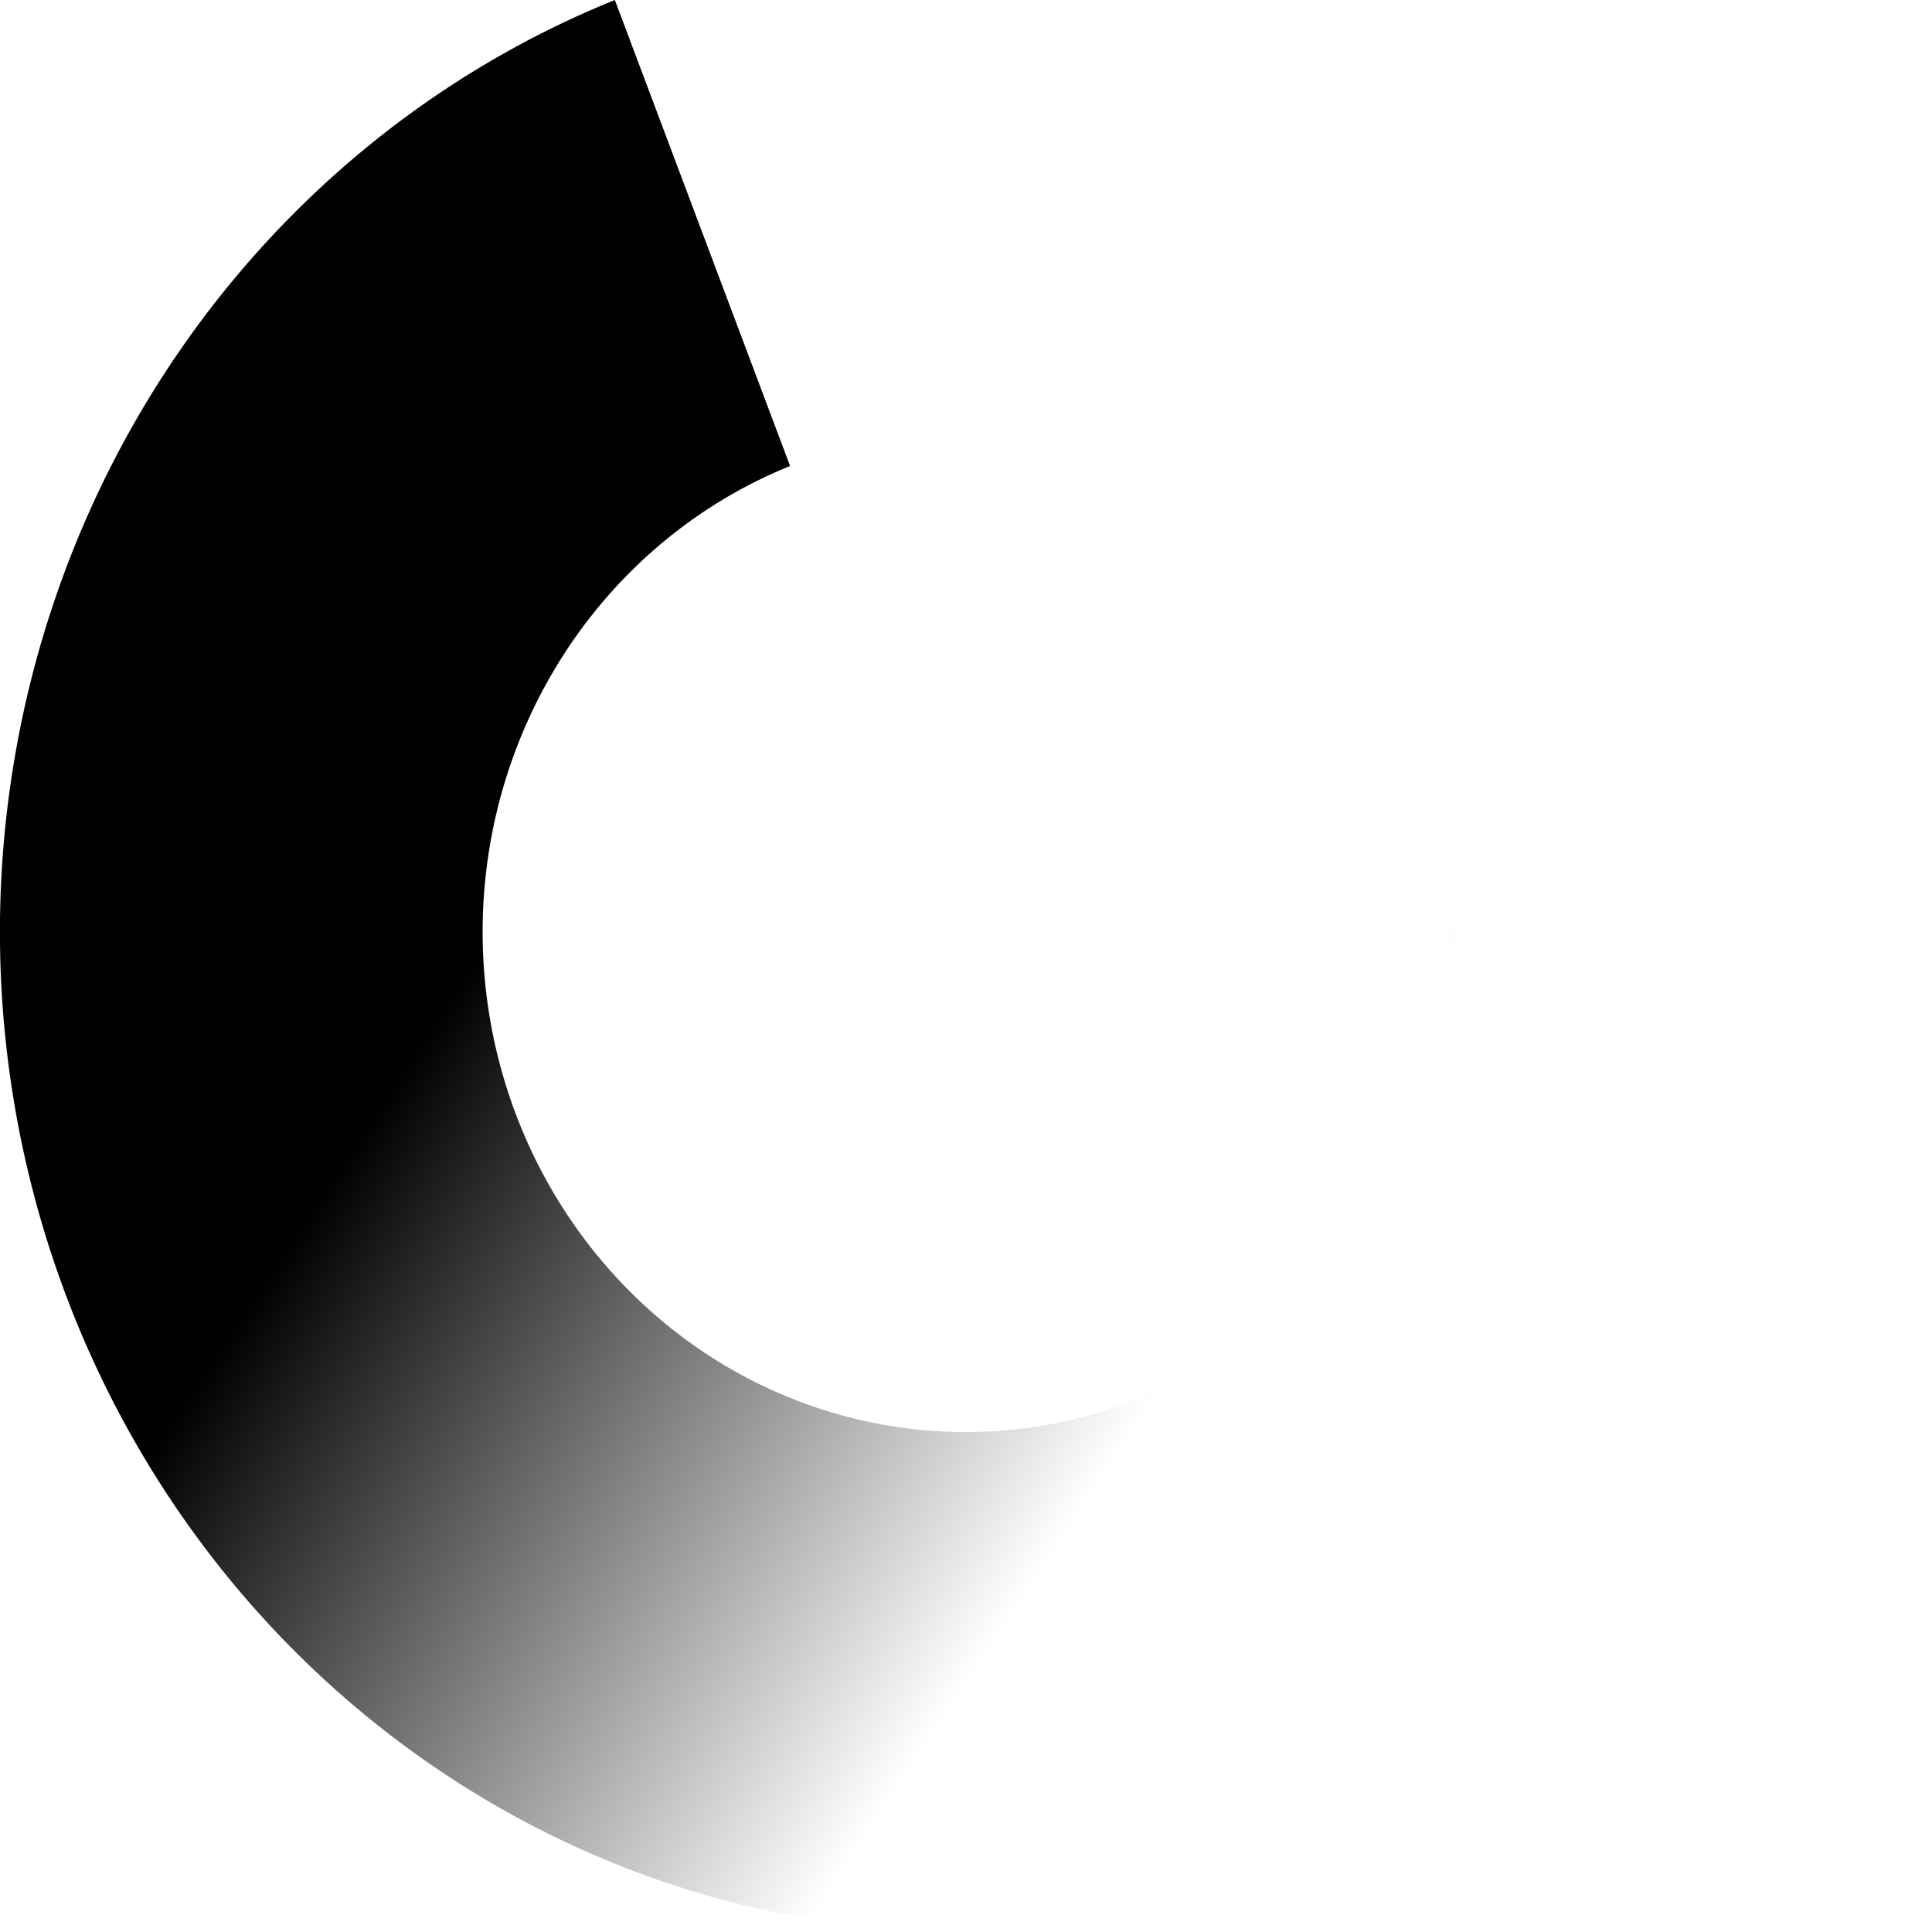 <svg width="50" height="50" version="1.1" viewBox="0 0 13.229 13.229" xmlns="http://www.w3.org/2000/svg">
  <defs>
    <linearGradient id="linearGradient885" x1="368.98" x2="449.66" y1="457.98" y2="513.11" gradientTransform="matrix(.056 0 0 .058 75.152 99.253)" gradientUnits="userSpaceOnUse">
      <stop offset="0"/>
      <stop stop-opacity="0" offset="1"/>
    </linearGradient>
  </defs>
  <g transform="translate(-90.364 -122.57)">
    <path d="m94.574 122.57a6.615 6.849 0 0 0-4.008 8.062 6.615 6.849 0 0 0 7.23 5.115 6.615 6.849 0 0 0 5.796-6.796h-3.308a3.307 3.424 0 0 1-3.025 3.412 3.307 3.424 0 0 1-3.542-2.829 3.307 3.424 0 0 1 2.057-3.773z" fill="url(#linearGradient885)" opacity=".998"/>
  </g>
</svg>
